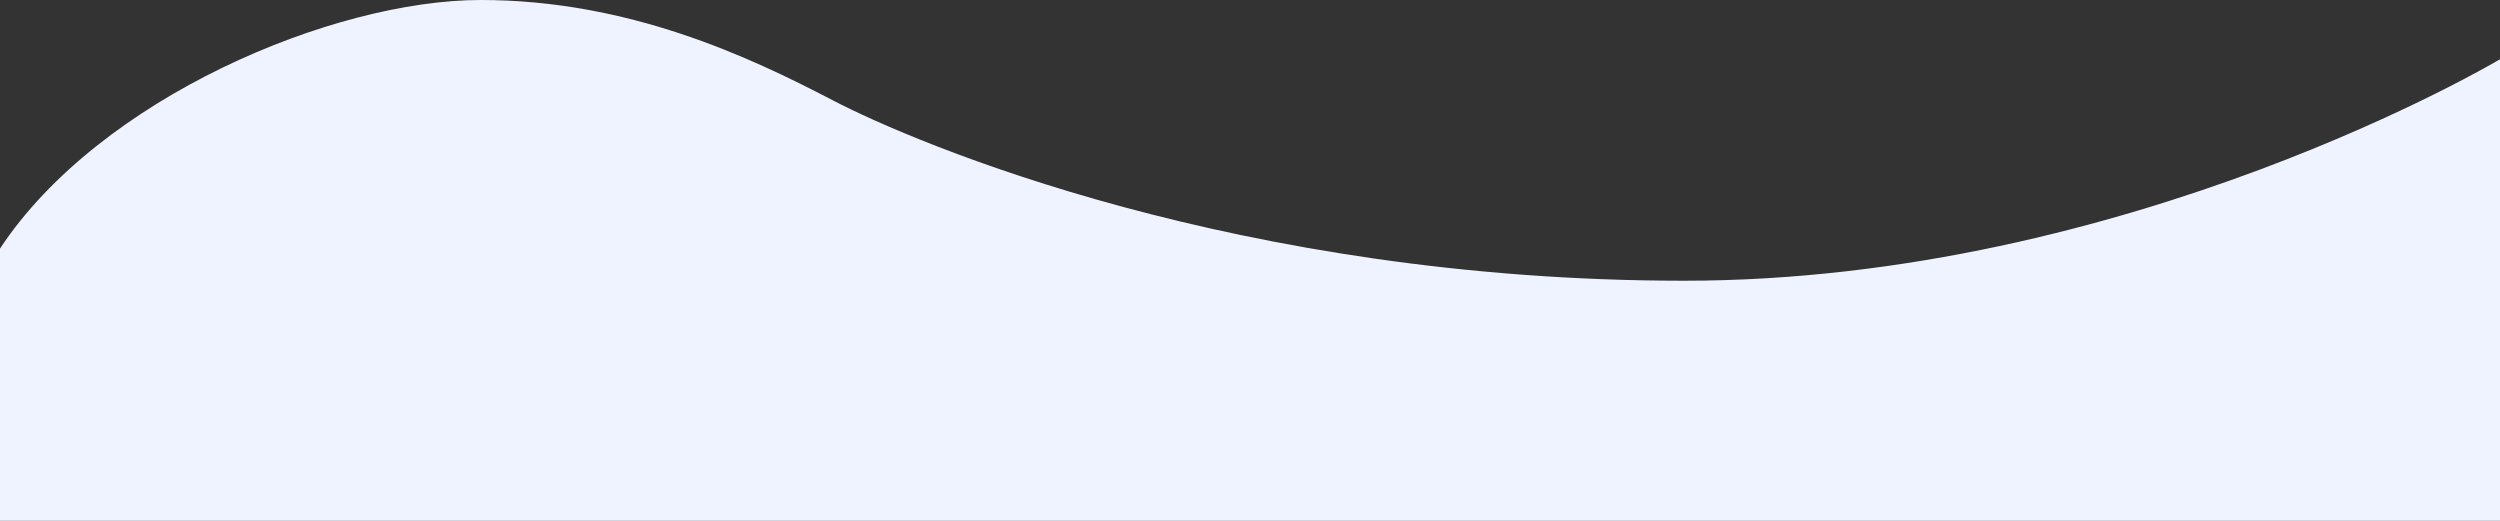 <svg version="1.1" xmlns="http://www.w3.org/2000/svg" viewBox="0 0 1920 400" preserveAspectRatio="none"><rect x="0" y="0" width="1920" height="400" fill="#333333" stroke="none"/><path fill="#EEF3FF" d="M1293.4,215.6c-341.7,0-589.5-105-653.9-138.6S482.6,0,369.2,0S76.5,75.1,0,190.9c0,23.8,0,47.2,0,69.1 c0,78.1,0,138.2,0,138.2v1.8h1920v-1.8V260V45.5C1920,45.5,1635,215.6,1293.4,215.6z"></path></svg>

